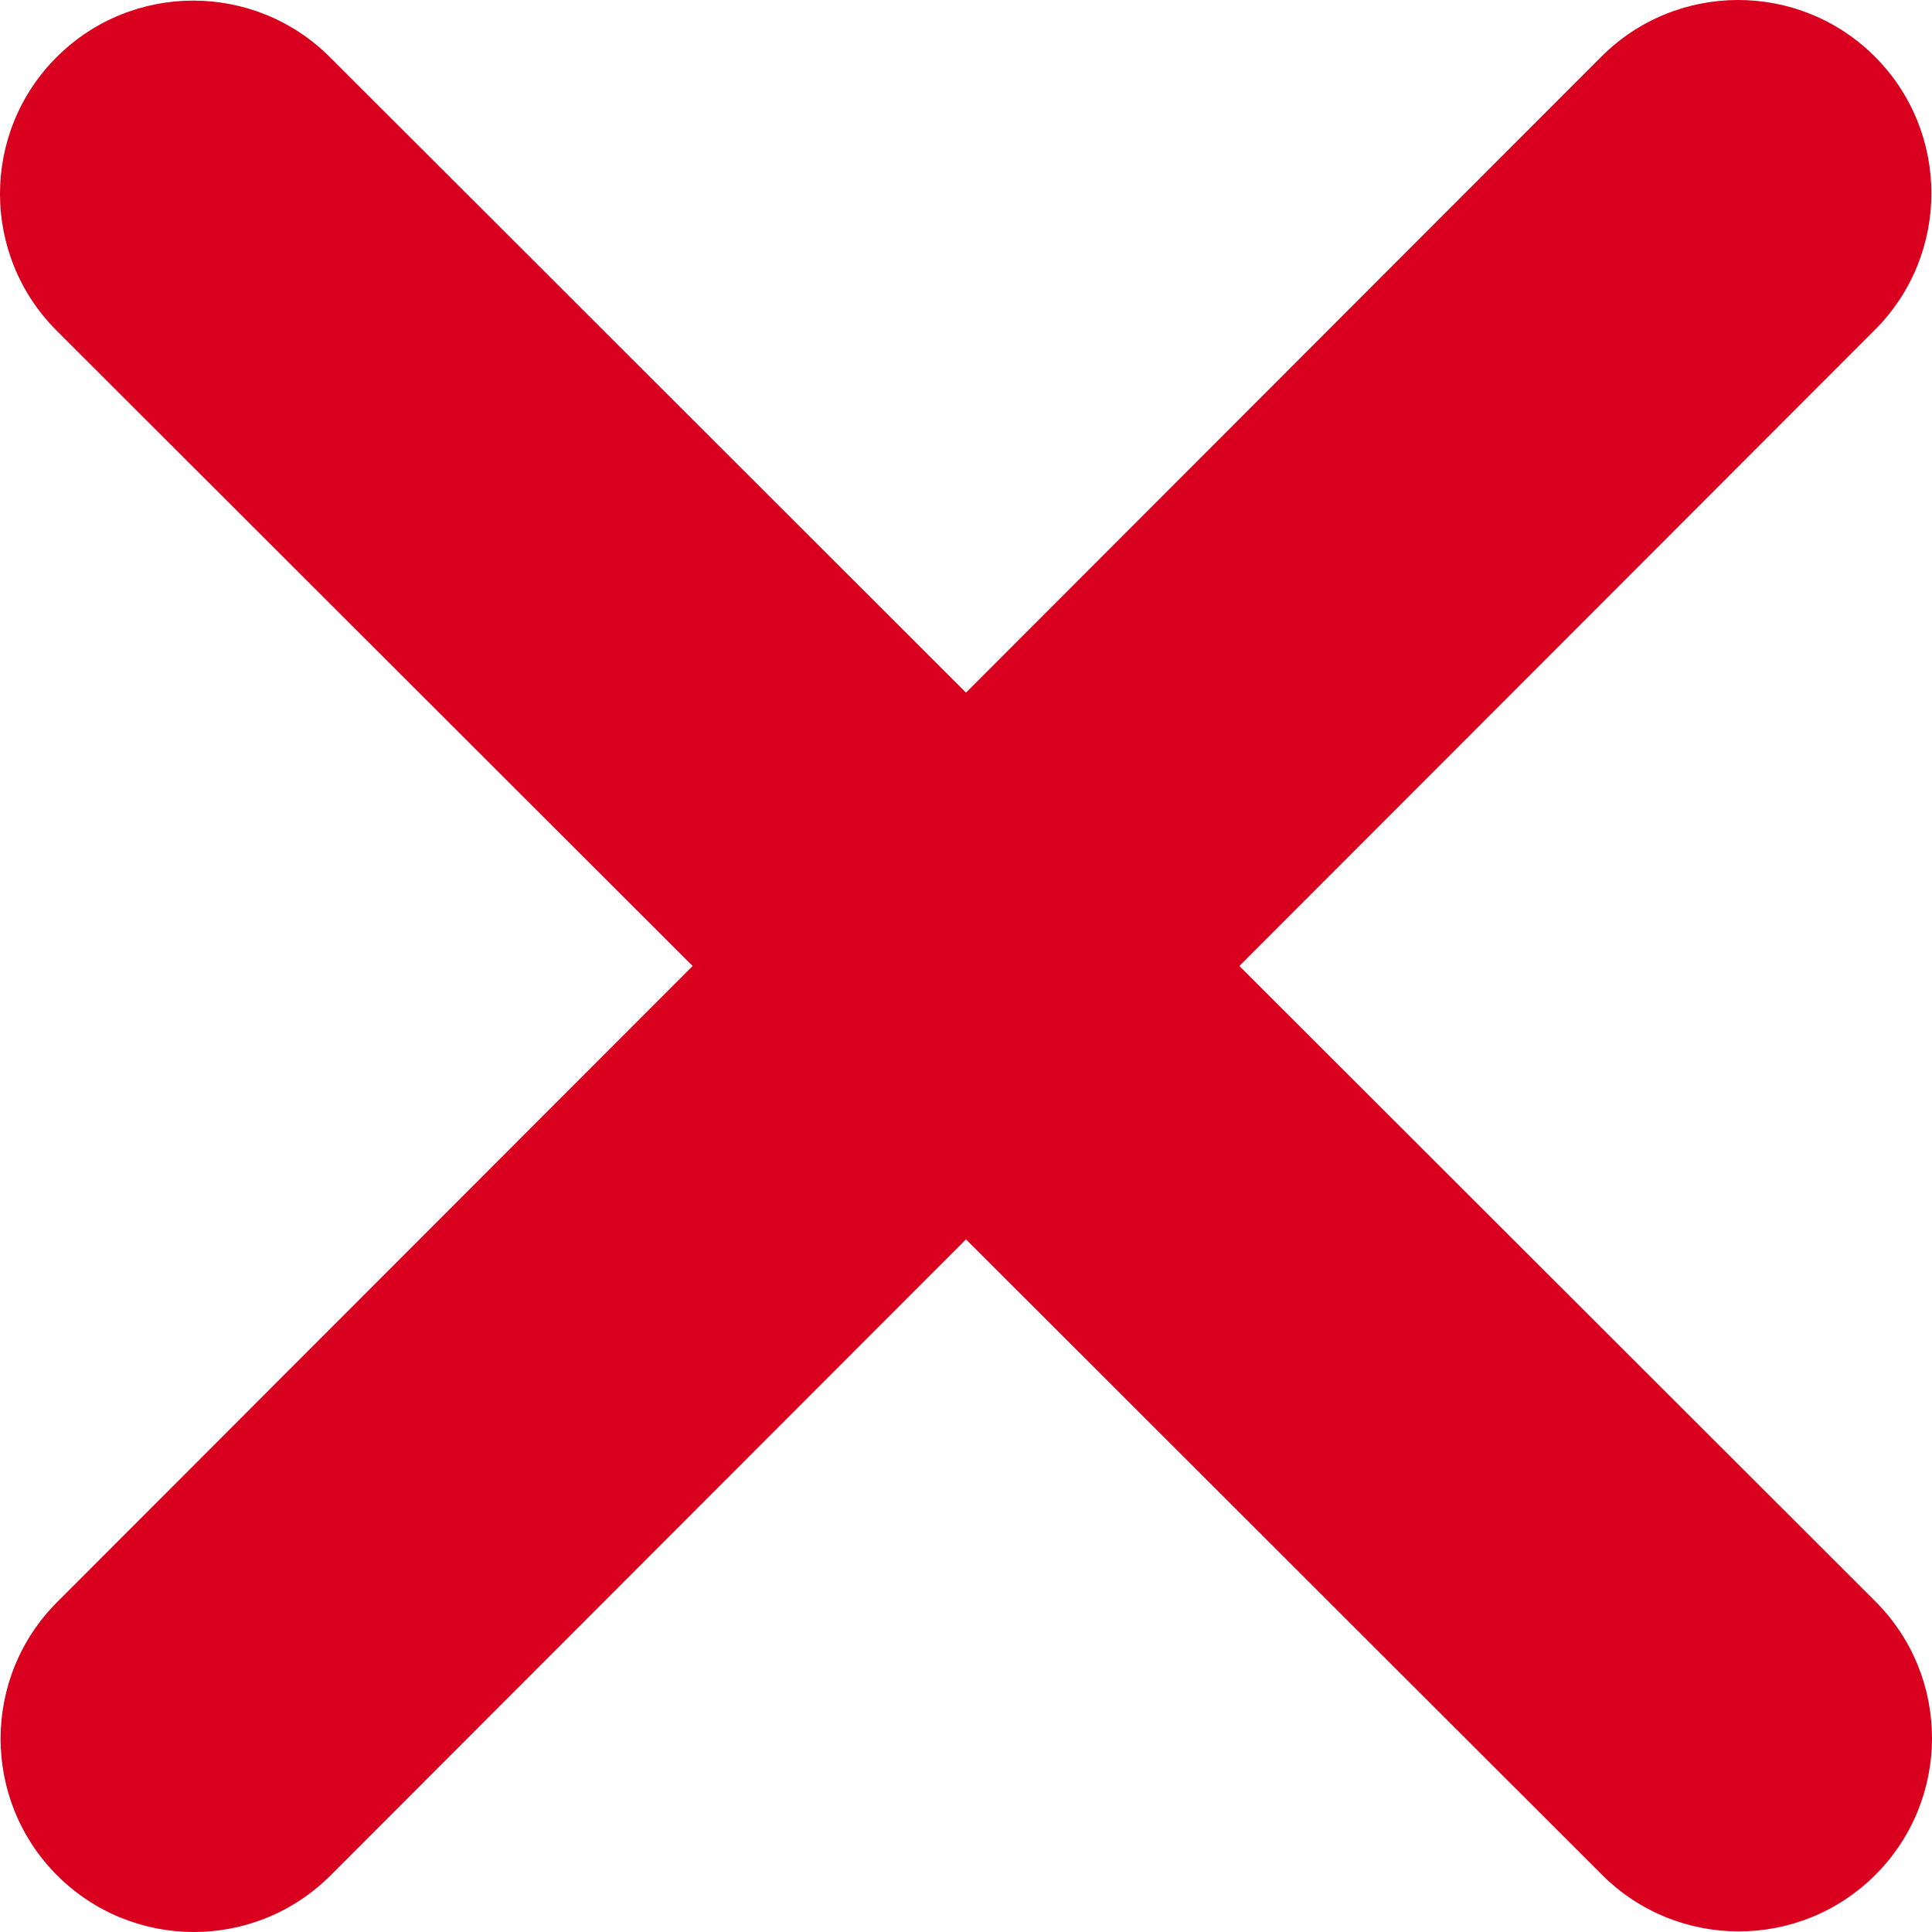 <svg xmlns="http://www.w3.org/2000/svg" viewBox="0 0 320 320"><!--!Font Awesome Free 6.7.2 by @fontawesome - https://fontawesome.com License - https://fontawesome.com/license/free Copyright 2025 Fonticons, Inc.--><path d="M310.529,54.649C323.024,42.155 323.024,21.865 310.529,9.371C298.035,-3.124 277.745,-3.124 265.251,9.371L160,114.721L54.649,9.471C42.155,-3.024 21.865,-3.024 9.371,9.471C-3.124,21.965 -3.124,42.255 9.371,54.749L114.721,160L9.471,265.351C-3.024,277.845 -3.024,298.135 9.471,310.629C21.965,323.124 42.255,323.124 54.749,310.629L160,205.279L265.351,310.529C277.845,323.024 298.135,323.024 310.629,310.529C323.124,298.035 323.124,277.745 310.629,265.251L205.279,160L310.529,54.649Z" style="fill:rgb(216,0,30);"/></svg>
